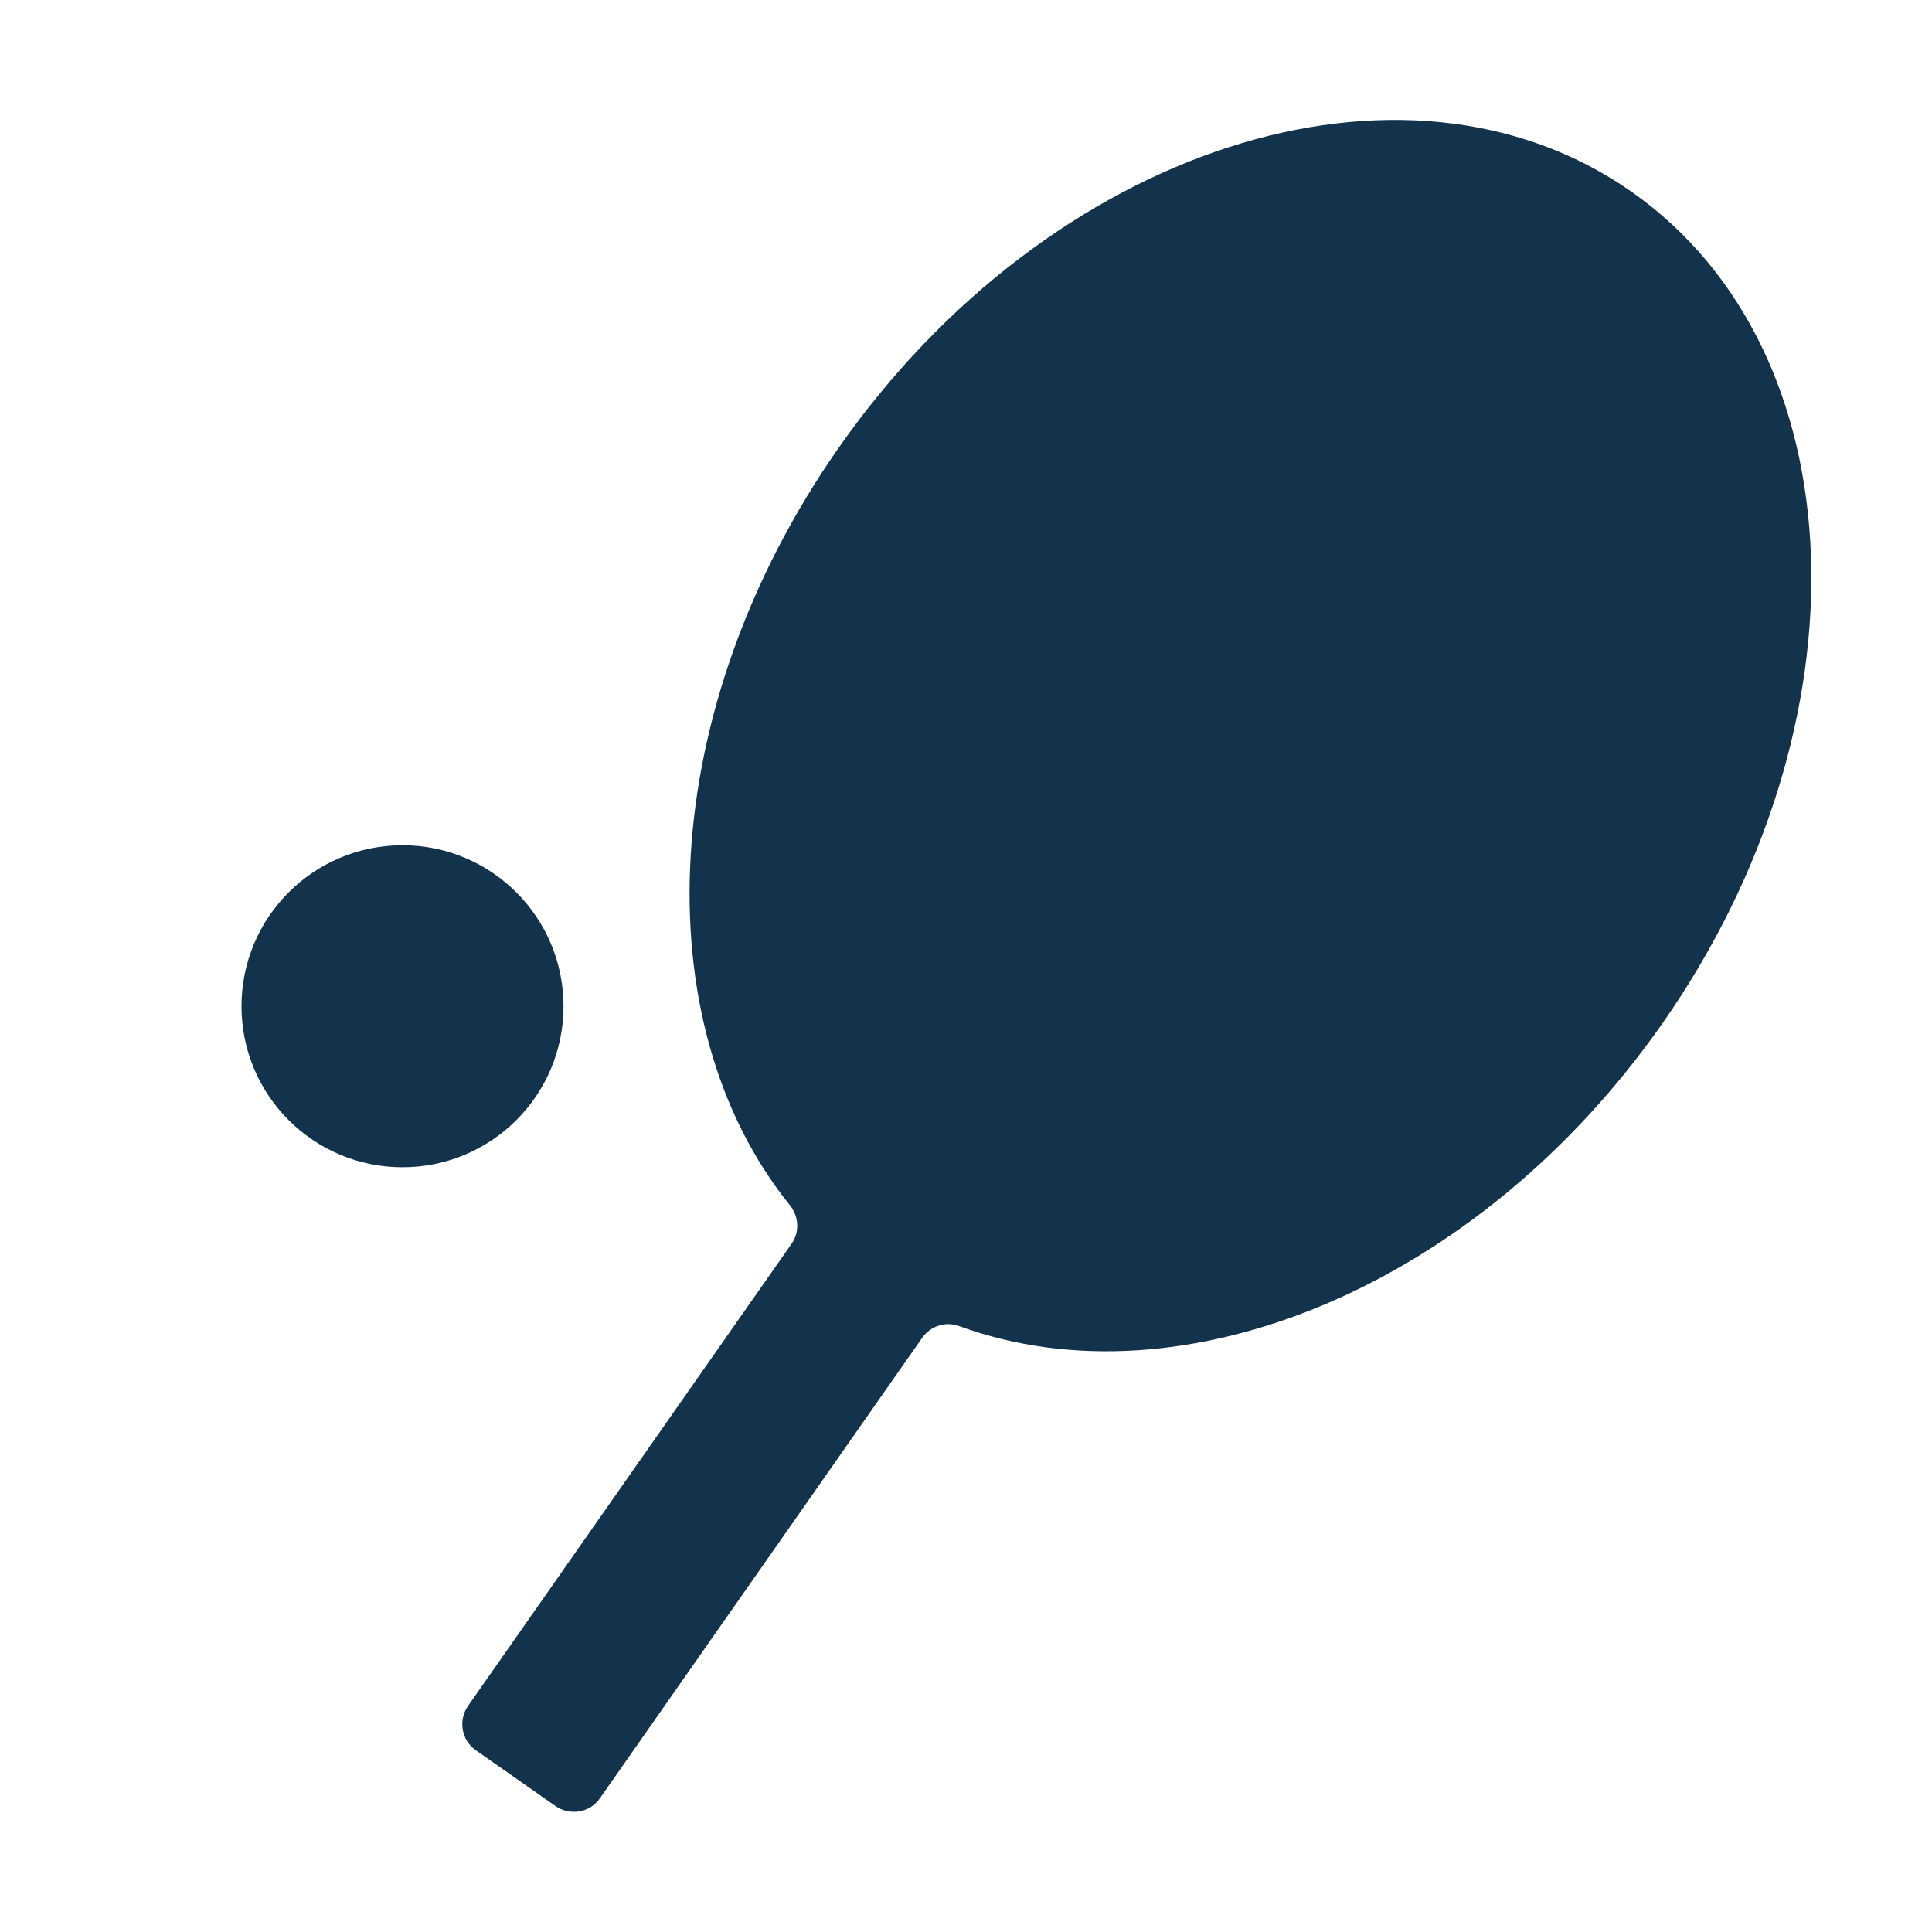 <svg width="24" height="24" viewBox="0 0 24 24" fill="none" xmlns="http://www.w3.org/2000/svg">
<path fill-rule="evenodd" clip-rule="evenodd" d="M5 14.5C3.895 14.5 3 13.605 3 12.5C3 11.395 3.895 10.5 5 10.5C6.105 10.5 7 11.395 7 12.5C7 13.605 6.105 14.5 5 14.5ZM20.265 2.38C17.44 0.405 13.035 1.825 10.42 5.56C8.155 8.795 7.98 12.705 9.815 14.975C9.925 15.115 9.935 15.31 9.83 15.455L5.815 21.19C5.69 21.37 5.73 21.62 5.915 21.745L6.9 22.435C7.08 22.56 7.33 22.52 7.455 22.335L11.455 16.62C11.56 16.47 11.75 16.41 11.92 16.475C14.69 17.485 18.36 15.985 20.65 12.715C23.26 8.985 23.09 4.36 20.265 2.38Z" fill="#13334C"/>
</svg>

